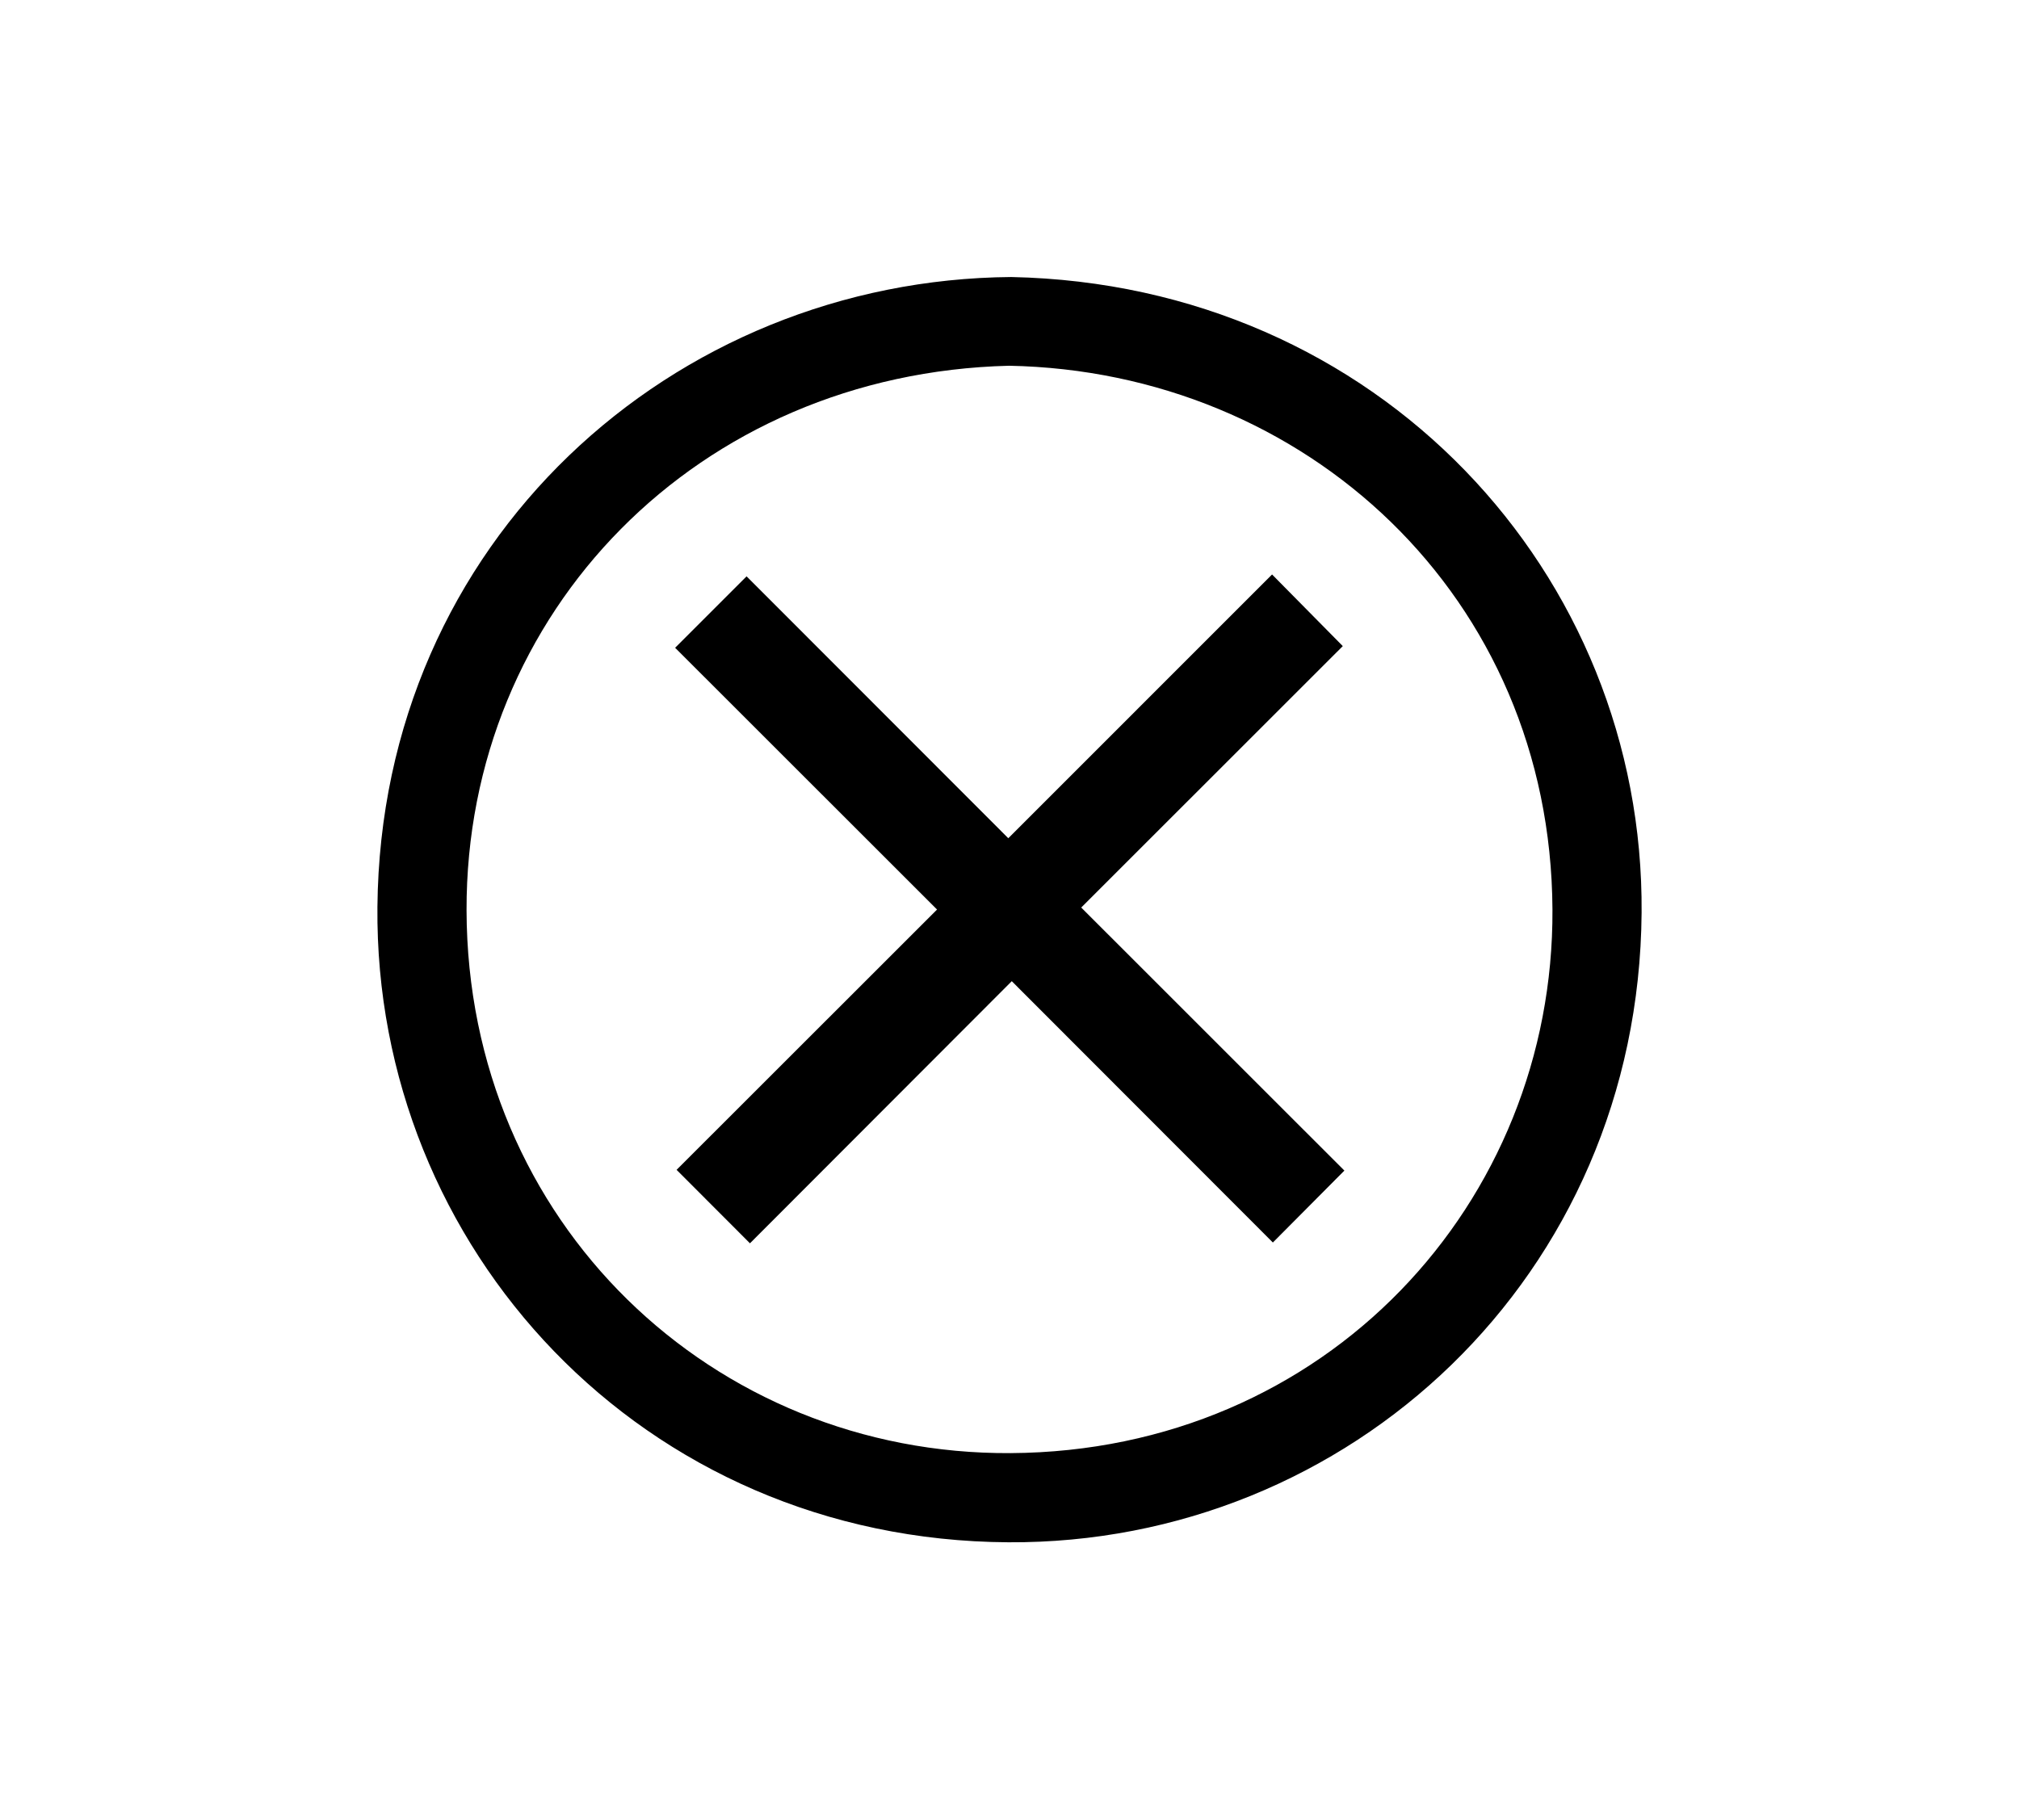 <?xml version="1.0" encoding="UTF-8"?>
<svg id="Layer_1" data-name="Layer 1" xmlns="http://www.w3.org/2000/svg" viewBox="0 0 835 753">
  <path d="m418.2,114.59c151.9,3.09,261.84,122.82,260.72,262.99-1.21,150.49-121.1,261.18-261.88,260.38-151.63-.86-262.24-122.06-260.95-262.79,1.39-151.48,122.44-259.5,262.11-260.58Zm-.88,36.7c-128.63,3.16-224.68,101.85-224.37,225.26.33,129.27,102.11,225.26,224.97,224.53,130.62-.78,224.76-103.58,224.13-224.88-.68-129.62-102.34-222.59-224.73-224.91Z"/>
  <path d="m387.54,376.23c-36.47-36.45-72.6-72.56-108.33-108.28,10.21-10.21,19.81-19.81,29.55-29.55,35.62,35.65,71.82,71.87,108.24,108.33,36.9-36.9,73.03-73.04,109.09-109.1,9.93,10.06,19.49,19.74,29.25,29.63-35.71,35.69-71.83,71.8-108.18,108.14,36.79,36.78,73.01,72.99,108.84,108.81-10.29,10.35-19.88,20-29.58,29.75-35.87-35.9-71.97-72.05-107.98-108.1-36.64,36.69-72.72,72.82-108.28,108.43-10.53-10.55-20.2-20.23-30.34-30.39,35.34-35.33,71.46-71.43,107.72-107.67Z"/>
</svg>